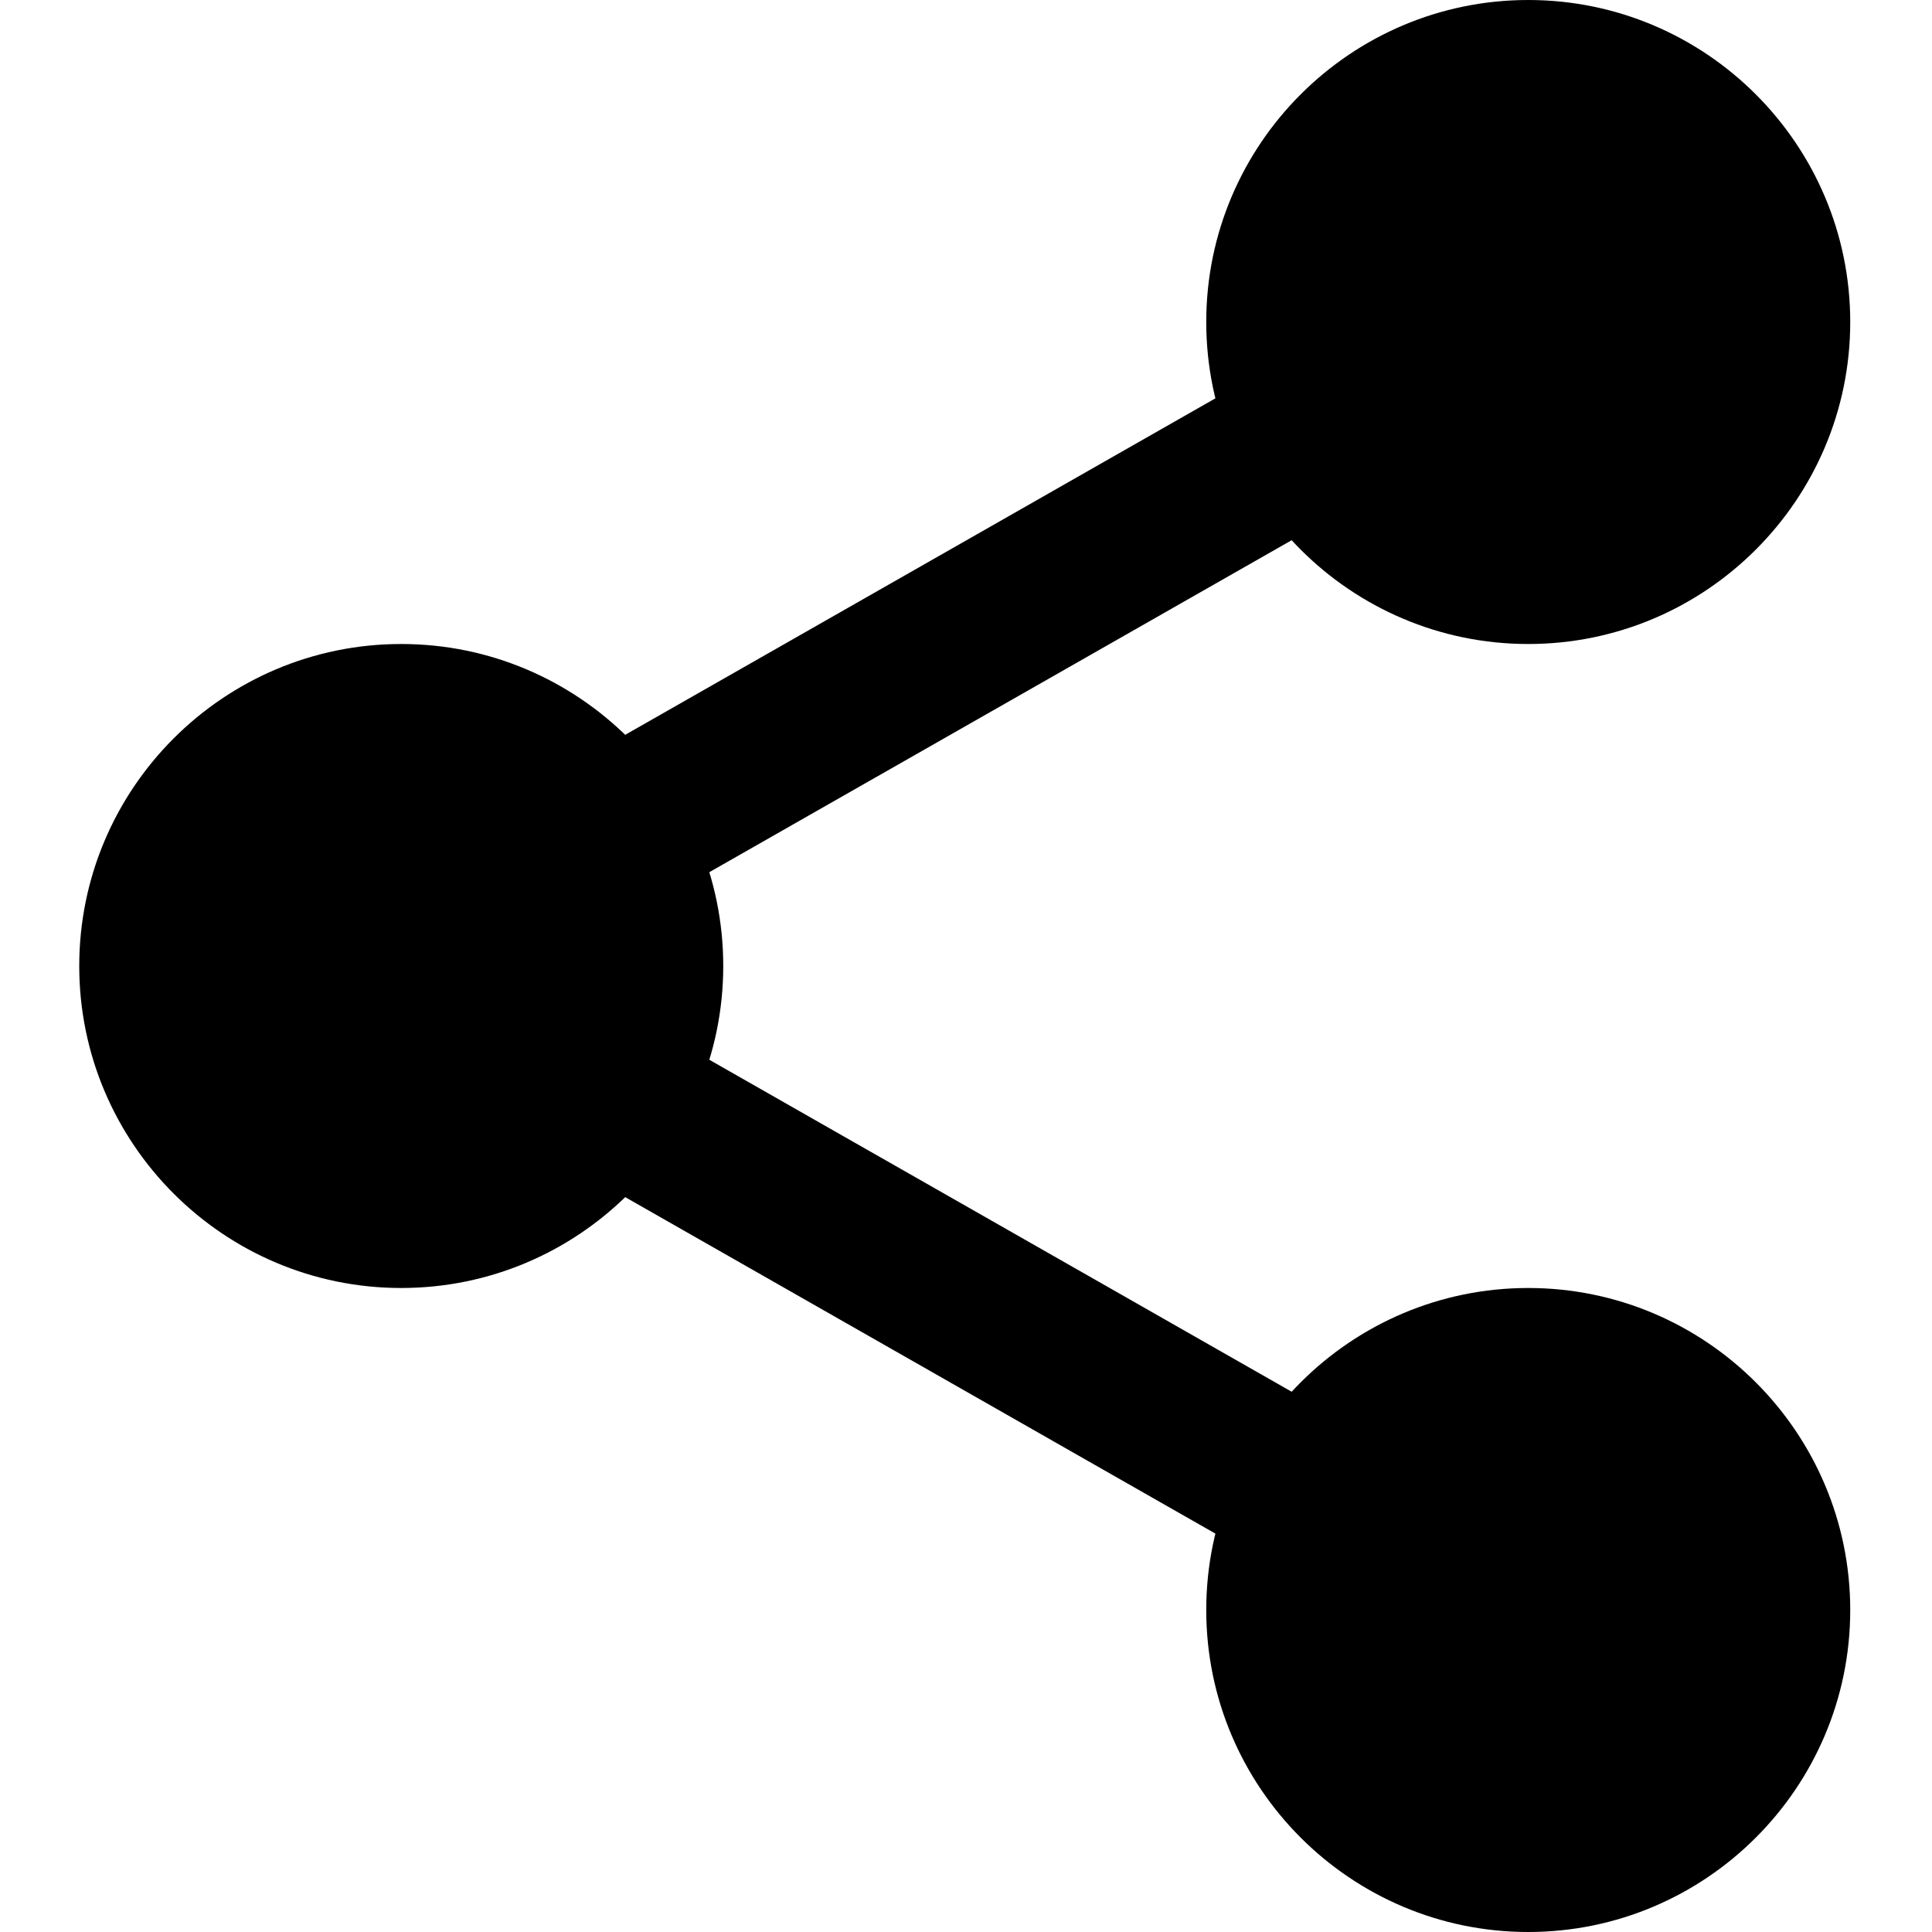 <svg xmlns="http://www.w3.org/2000/svg" viewBox="-21 0 512 512">
  <defs/>
  <path d="M453.332 85.332c0 38.293-31.039 69.336-69.332 69.336s-69.332-31.043-69.332-69.336C314.668 47.043 345.707 16 384 16s69.332 31.043 69.332 69.332zm0 0"/>
  <path d="M384 170.668c-47.063 0-85.332-38.273-85.332-85.336C298.668 38.273 336.938 0 384 0s85.332 38.273 85.332 85.332c0 47.063-38.27 85.336-85.332 85.336zM384 32c-29.418 0-53.332 23.938-53.332 53.332 0 29.398 23.914 53.336 53.332 53.336s53.332-23.938 53.332-53.336C437.332 55.938 413.418 32 384 32zm0 0M453.332 426.668C453.332 464.957 422.293 496 384 496s-69.332-31.043-69.332-69.332c0-38.293 31.039-69.336 69.332-69.336s69.332 31.043 69.332 69.336zm0 0"/>
  <path d="M384 512c-47.063 0-85.332-38.273-85.332-85.332 0-47.063 38.27-85.336 85.332-85.336s85.332 38.273 85.332 85.336c0 47.059-38.27 85.332-85.332 85.332zm0-138.668c-29.418 0-53.332 23.938-53.332 53.336C330.668 456.063 354.582 480 384 480s53.332-23.938 53.332-53.332c0-29.398-23.914-53.336-53.332-53.336zm0 0M154.668 256c0 38.293-31.043 69.332-69.336 69.332C47.043 325.332 16 294.293 16 256s31.043-69.332 69.332-69.332c38.293 0 69.336 31.039 69.336 69.332zm0 0"/>
  <path d="M85.332 341.332C38.273 341.332 0 303.062 0 256s38.273-85.332 85.332-85.332c47.063 0 85.336 38.27 85.336 85.332s-38.273 85.332-85.336 85.332zm0-138.664C55.914 202.668 32 226.602 32 256s23.914 53.332 53.332 53.332c29.422 0 53.336-23.934 53.336-53.332s-23.914-53.332-53.336-53.332zm0 0"/>
  <path d="M135.703 245.762c-7.426 0-14.637-3.864-18.562-10.774-5.825-10.218-2.239-23.254 7.98-29.101l197.95-112.852c10.218-5.867 23.253-2.281 29.1 7.977 5.825 10.218 2.24 23.254-7.98 29.101L146.238 242.965a21.195 21.195 0 01-10.535 2.797zm0 0M333.633 421.762c-3.586 0-7.211-.899-10.54-2.797L125.142 306.113c-10.22-5.824-13.801-18.86-7.977-29.101 5.8-10.239 18.856-13.844 29.098-7.977l197.953 112.852c10.219 5.824 13.8 18.86 7.976 29.101-3.945 6.91-11.156 10.774-18.558 10.774zm0 0"/>
</svg>
